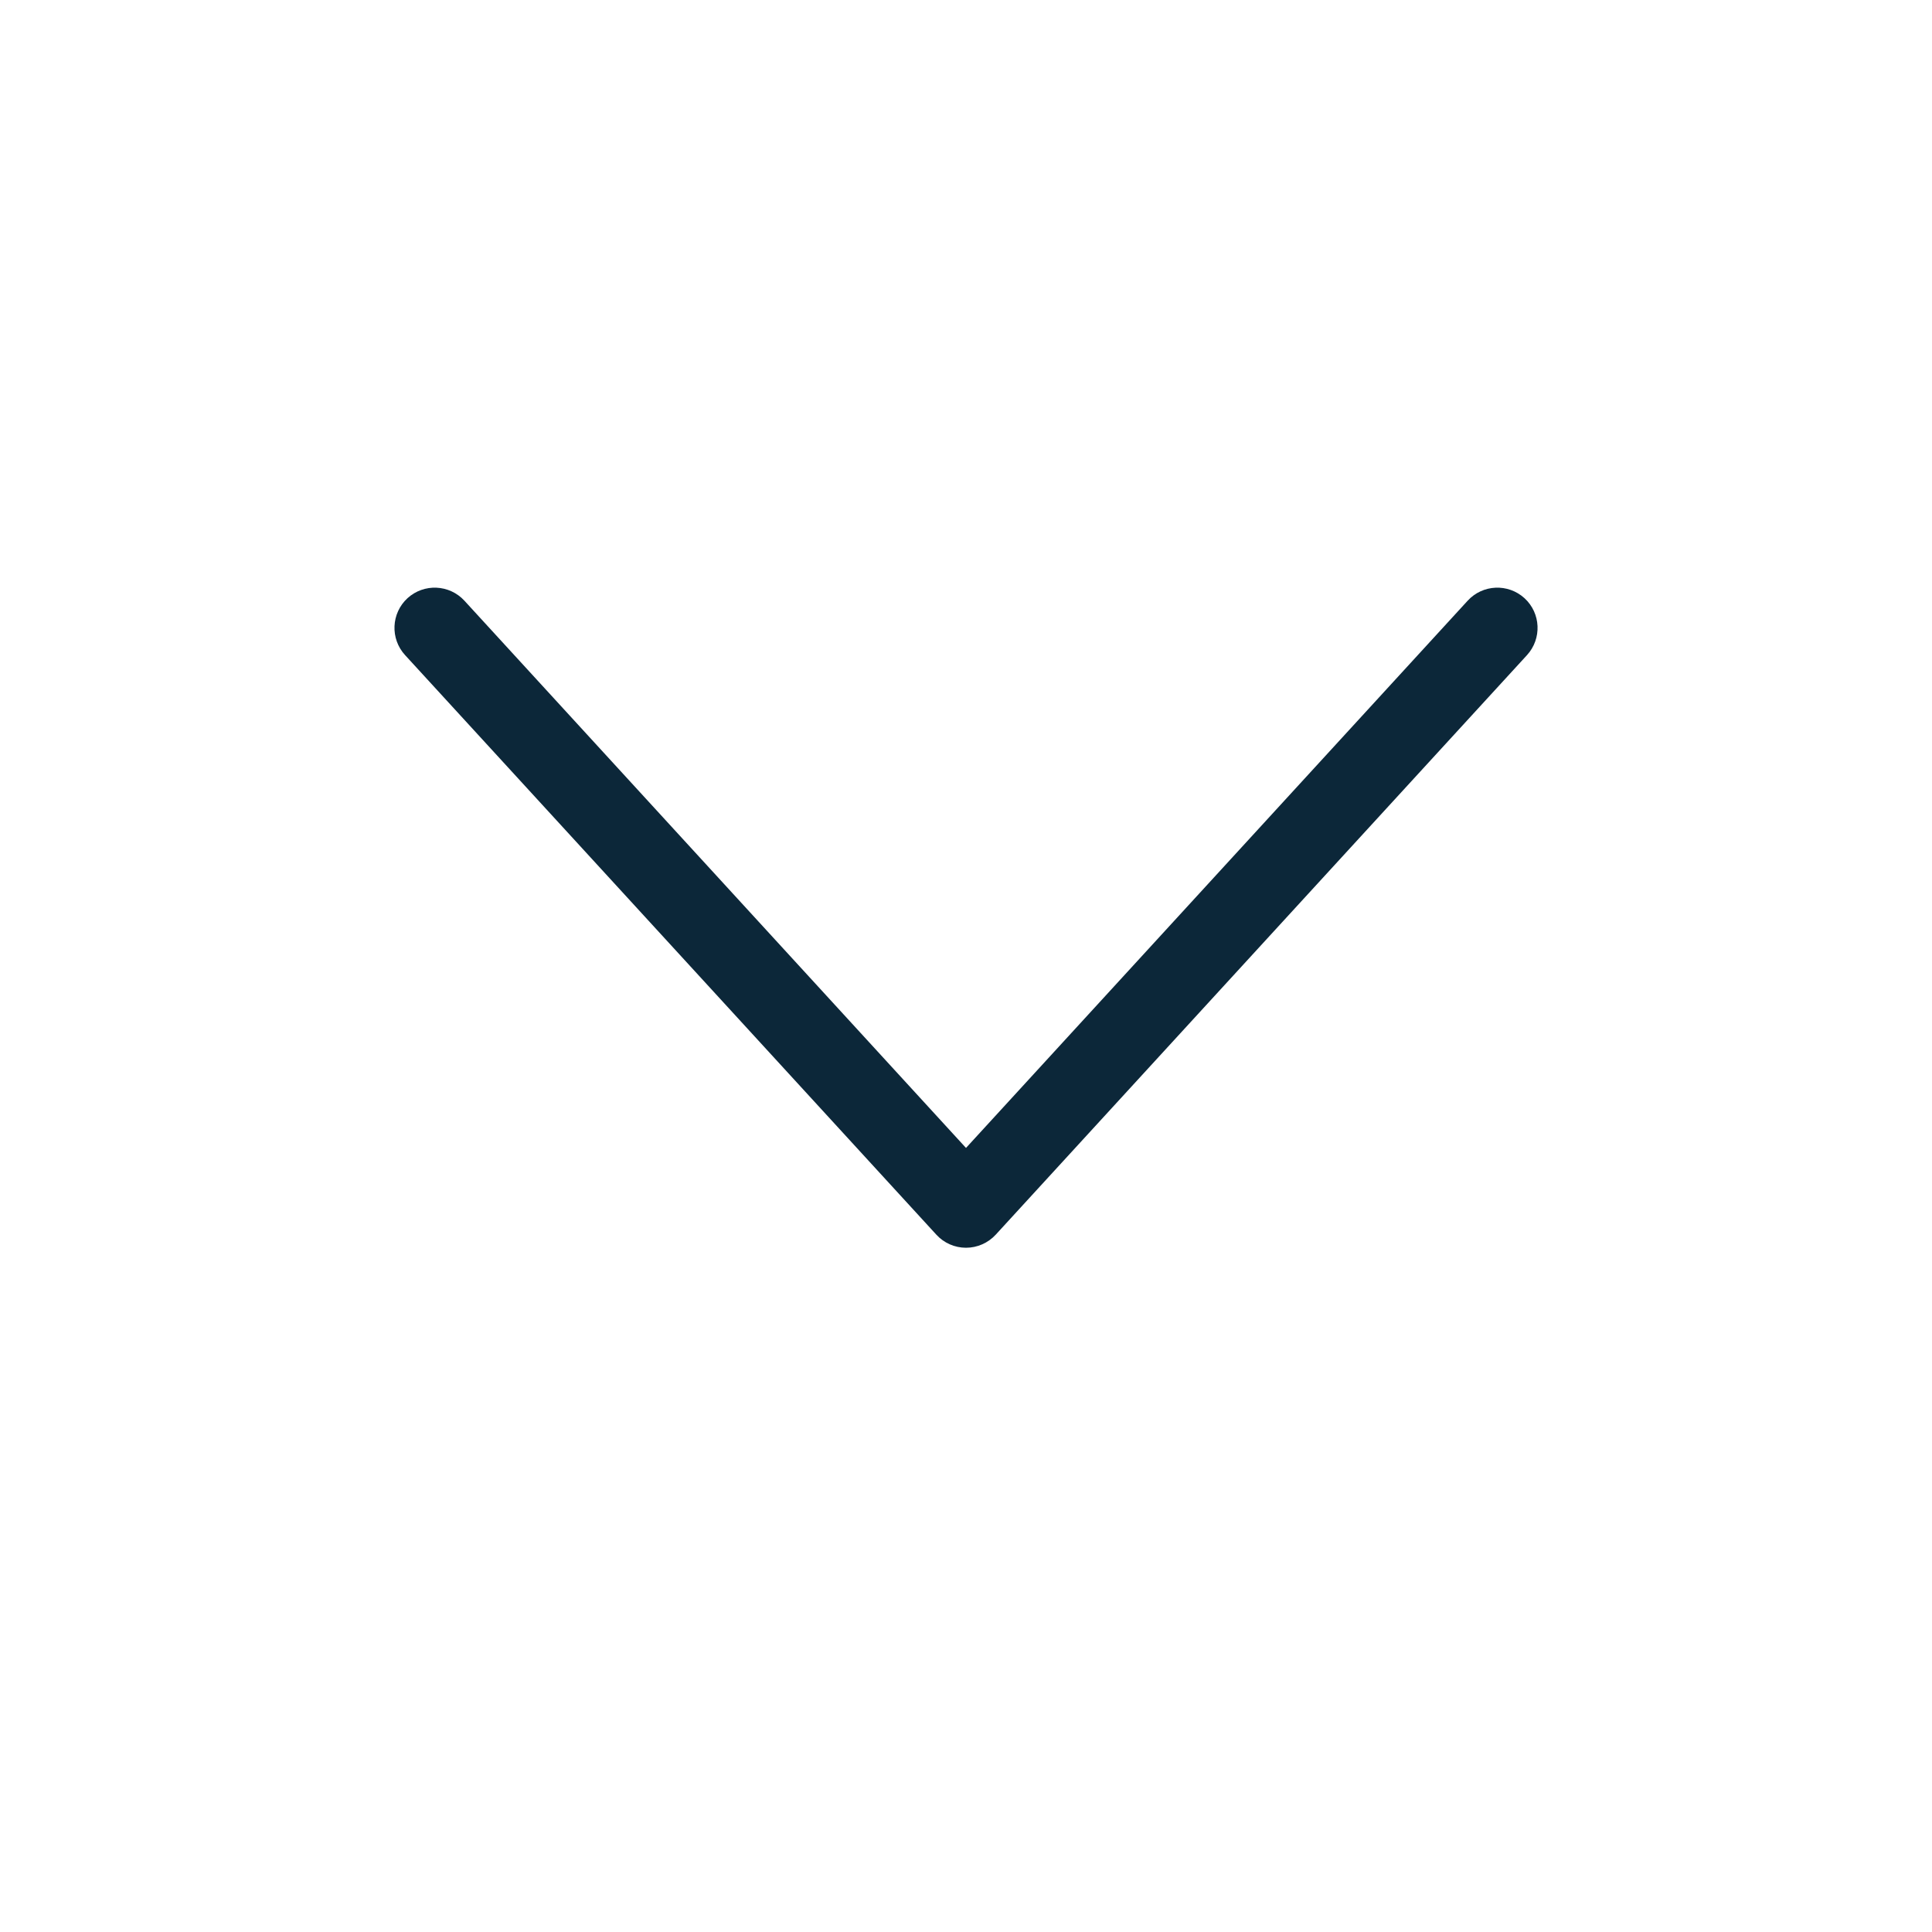 <svg width="24" height="24" viewBox="0 0 24 24" fill="none" xmlns="http://www.w3.org/2000/svg">
<path fill-rule="evenodd" clip-rule="evenodd" d="M18.938 7.431C19.142 7.618 19.155 7.934 18.969 8.138L12.369 15.338C12.274 15.441 12.14 15.5 12 15.5C11.86 15.5 11.726 15.441 11.632 15.338L5.032 8.138C4.845 7.934 4.859 7.618 5.062 7.431C5.266 7.245 5.582 7.259 5.769 7.462L12 14.26L18.232 7.462C18.418 7.259 18.734 7.245 18.938 7.431Z" fill="#0C2739"/>
</svg>